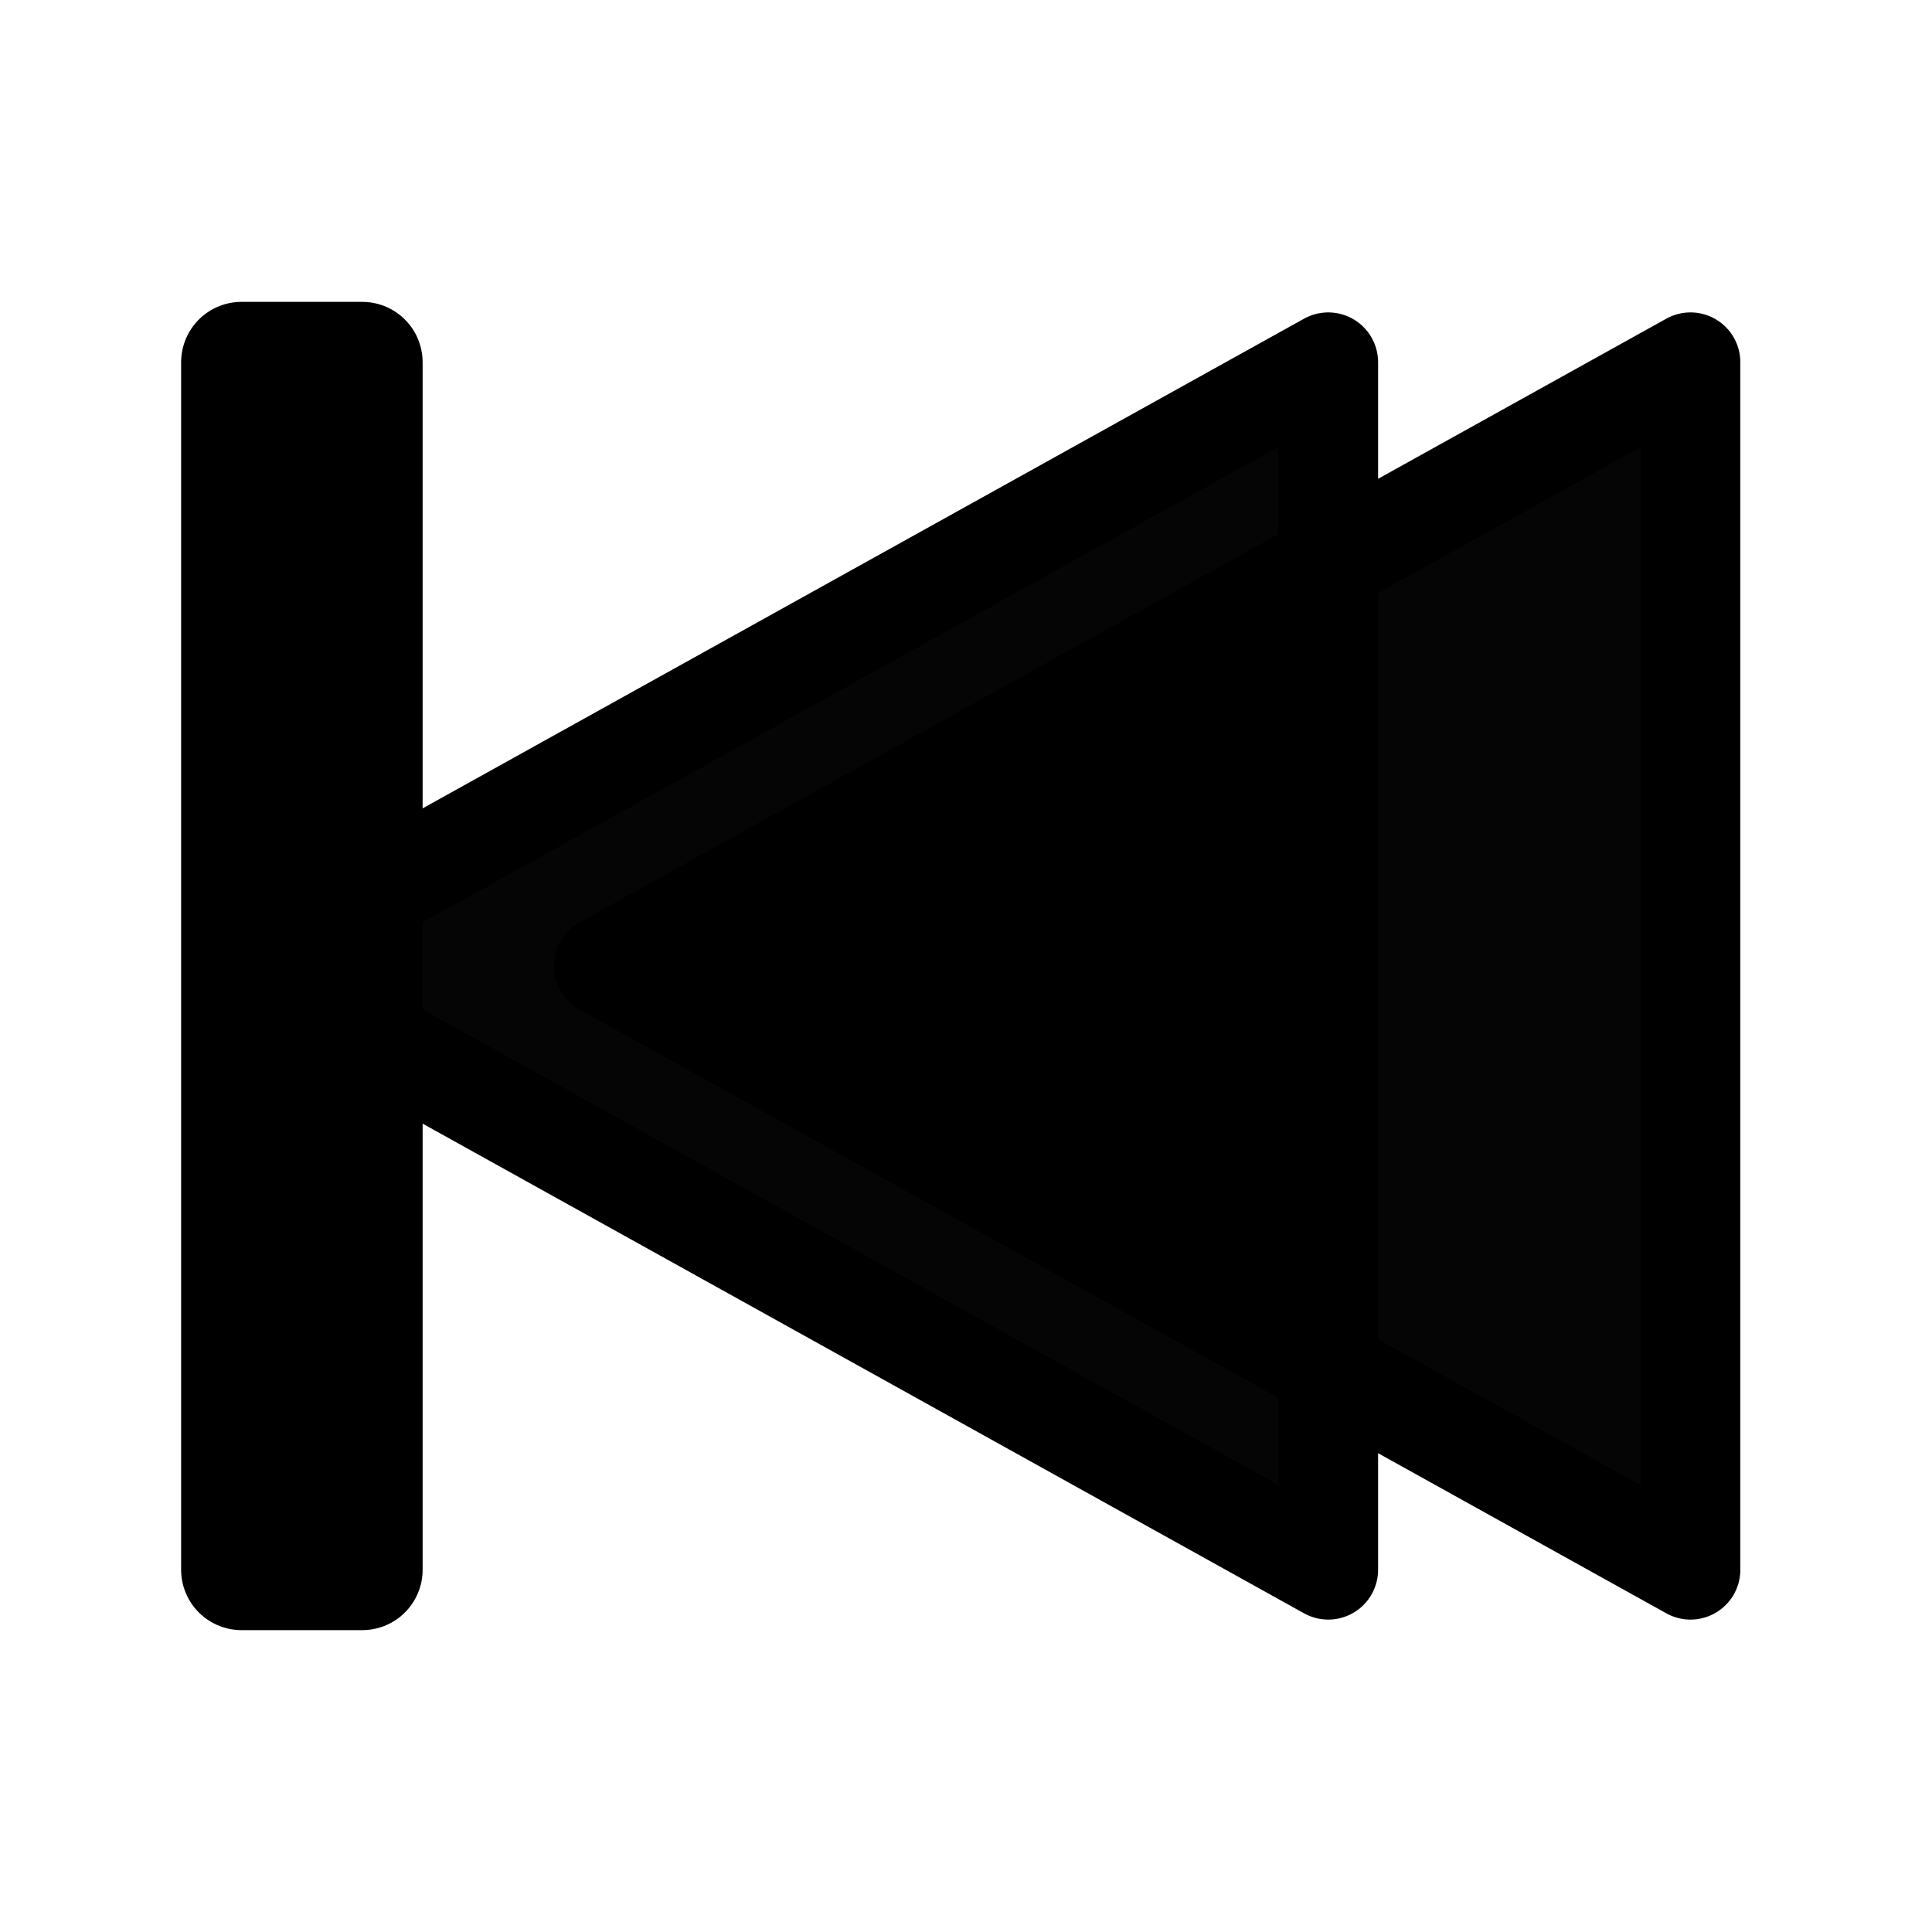 <?xml version="1.0" encoding="UTF-8" standalone="no"?>
<!-- Created with Inkscape (http://www.inkscape.org/) -->

<svg
   xmlns:dc="http://purl.org/dc/elements/1.1/"
   xmlns:cc="http://creativecommons.org/ns#"
   xmlns:rdf="http://www.w3.org/1999/02/22-rdf-syntax-ns#"
   xmlns:svg="http://www.w3.org/2000/svg"
   xmlns="http://www.w3.org/2000/svg"
   xmlns:sodipodi="http://sodipodi.sourceforge.net/DTD/sodipodi-0.dtd"
   xmlns:inkscape="http://www.inkscape.org/namespaces/inkscape"
   width="32"
   height="32"
   id="svg4152"
   version="1.1"
   inkscape:version="0.91 r13725"
   viewBox="0 0 32 32"
   sodipodi:docname="rewind.svg">
  <defs
     id="defs4154" />
  <sodipodi:namedview
     id="base"
     pagecolor="#ffffff"
     bordercolor="#666666"
     borderopacity="1.0"
     inkscape:pageopacity="0.0"
     inkscape:pageshadow="2"
     inkscape:zoom="22.574989"
     inkscape:cx="11.484644"
     inkscape:cy="14.232423"
     inkscape:current-layer="layer1"
     showgrid="true"
     inkscape:grid-bbox="true"
     inkscape:document-units="px"
     guidetolerance="10000"
     objecttolerance="20"
     inkscape:snap-grids="true"
     inkscape:snap-others="true"
     inkscape:snap-object-midpoints="true"
     inkscape:snap-center="false"
     inkscape:snap-text-baseline="true"
     inkscape:snap-page="true"
     inkscape:window-width="1855"
     inkscape:window-height="1056"
     inkscape:window-x="65"
     inkscape:window-y="24"
     inkscape:window-maximized="1">
    <inkscape:grid
       type="xygrid"
       id="grid4700"
       spacingx="1"
       dotted="false" />
  </sodipodi:namedview>
  <g
     id="layer1"
     inkscape:label="Layer 1"
     inkscape:groupmode="layer">
    <path
       style="fill:#000000;fill-opacity:0.98;fill-rule:evenodd;stroke:#000000;stroke-width:1.651;stroke-linecap:butt;stroke-linejoin:round;stroke-miterlimit:4;stroke-dasharray:none;stroke-opacity:1"
       d="M 28,26 10,16 28,6 Z"
       id="path4767"
       inkscape:connector-curvature="0" />
    <rect
       style="fill:#000000;fill-opacity:0.98;stroke:#000000;stroke-width:2;stroke-linecap:round;stroke-linejoin:round;stroke-miterlimit:4;stroke-dasharray:none;stroke-opacity:1"
       id="rect4803"
       width="2"
       height="20"
       x="4"
       y="6" />
    <path
       style="fill:#000000;fill-opacity:0.98;fill-rule:evenodd;stroke:#000000;stroke-width:1.651;stroke-linecap:butt;stroke-linejoin:round;stroke-miterlimit:4;stroke-dasharray:none;stroke-opacity:1"
       d="M 22,26 4,16 22,6 Z"
       id="path4767-4"
       inkscape:connector-curvature="0" />
  </g>
</svg>
